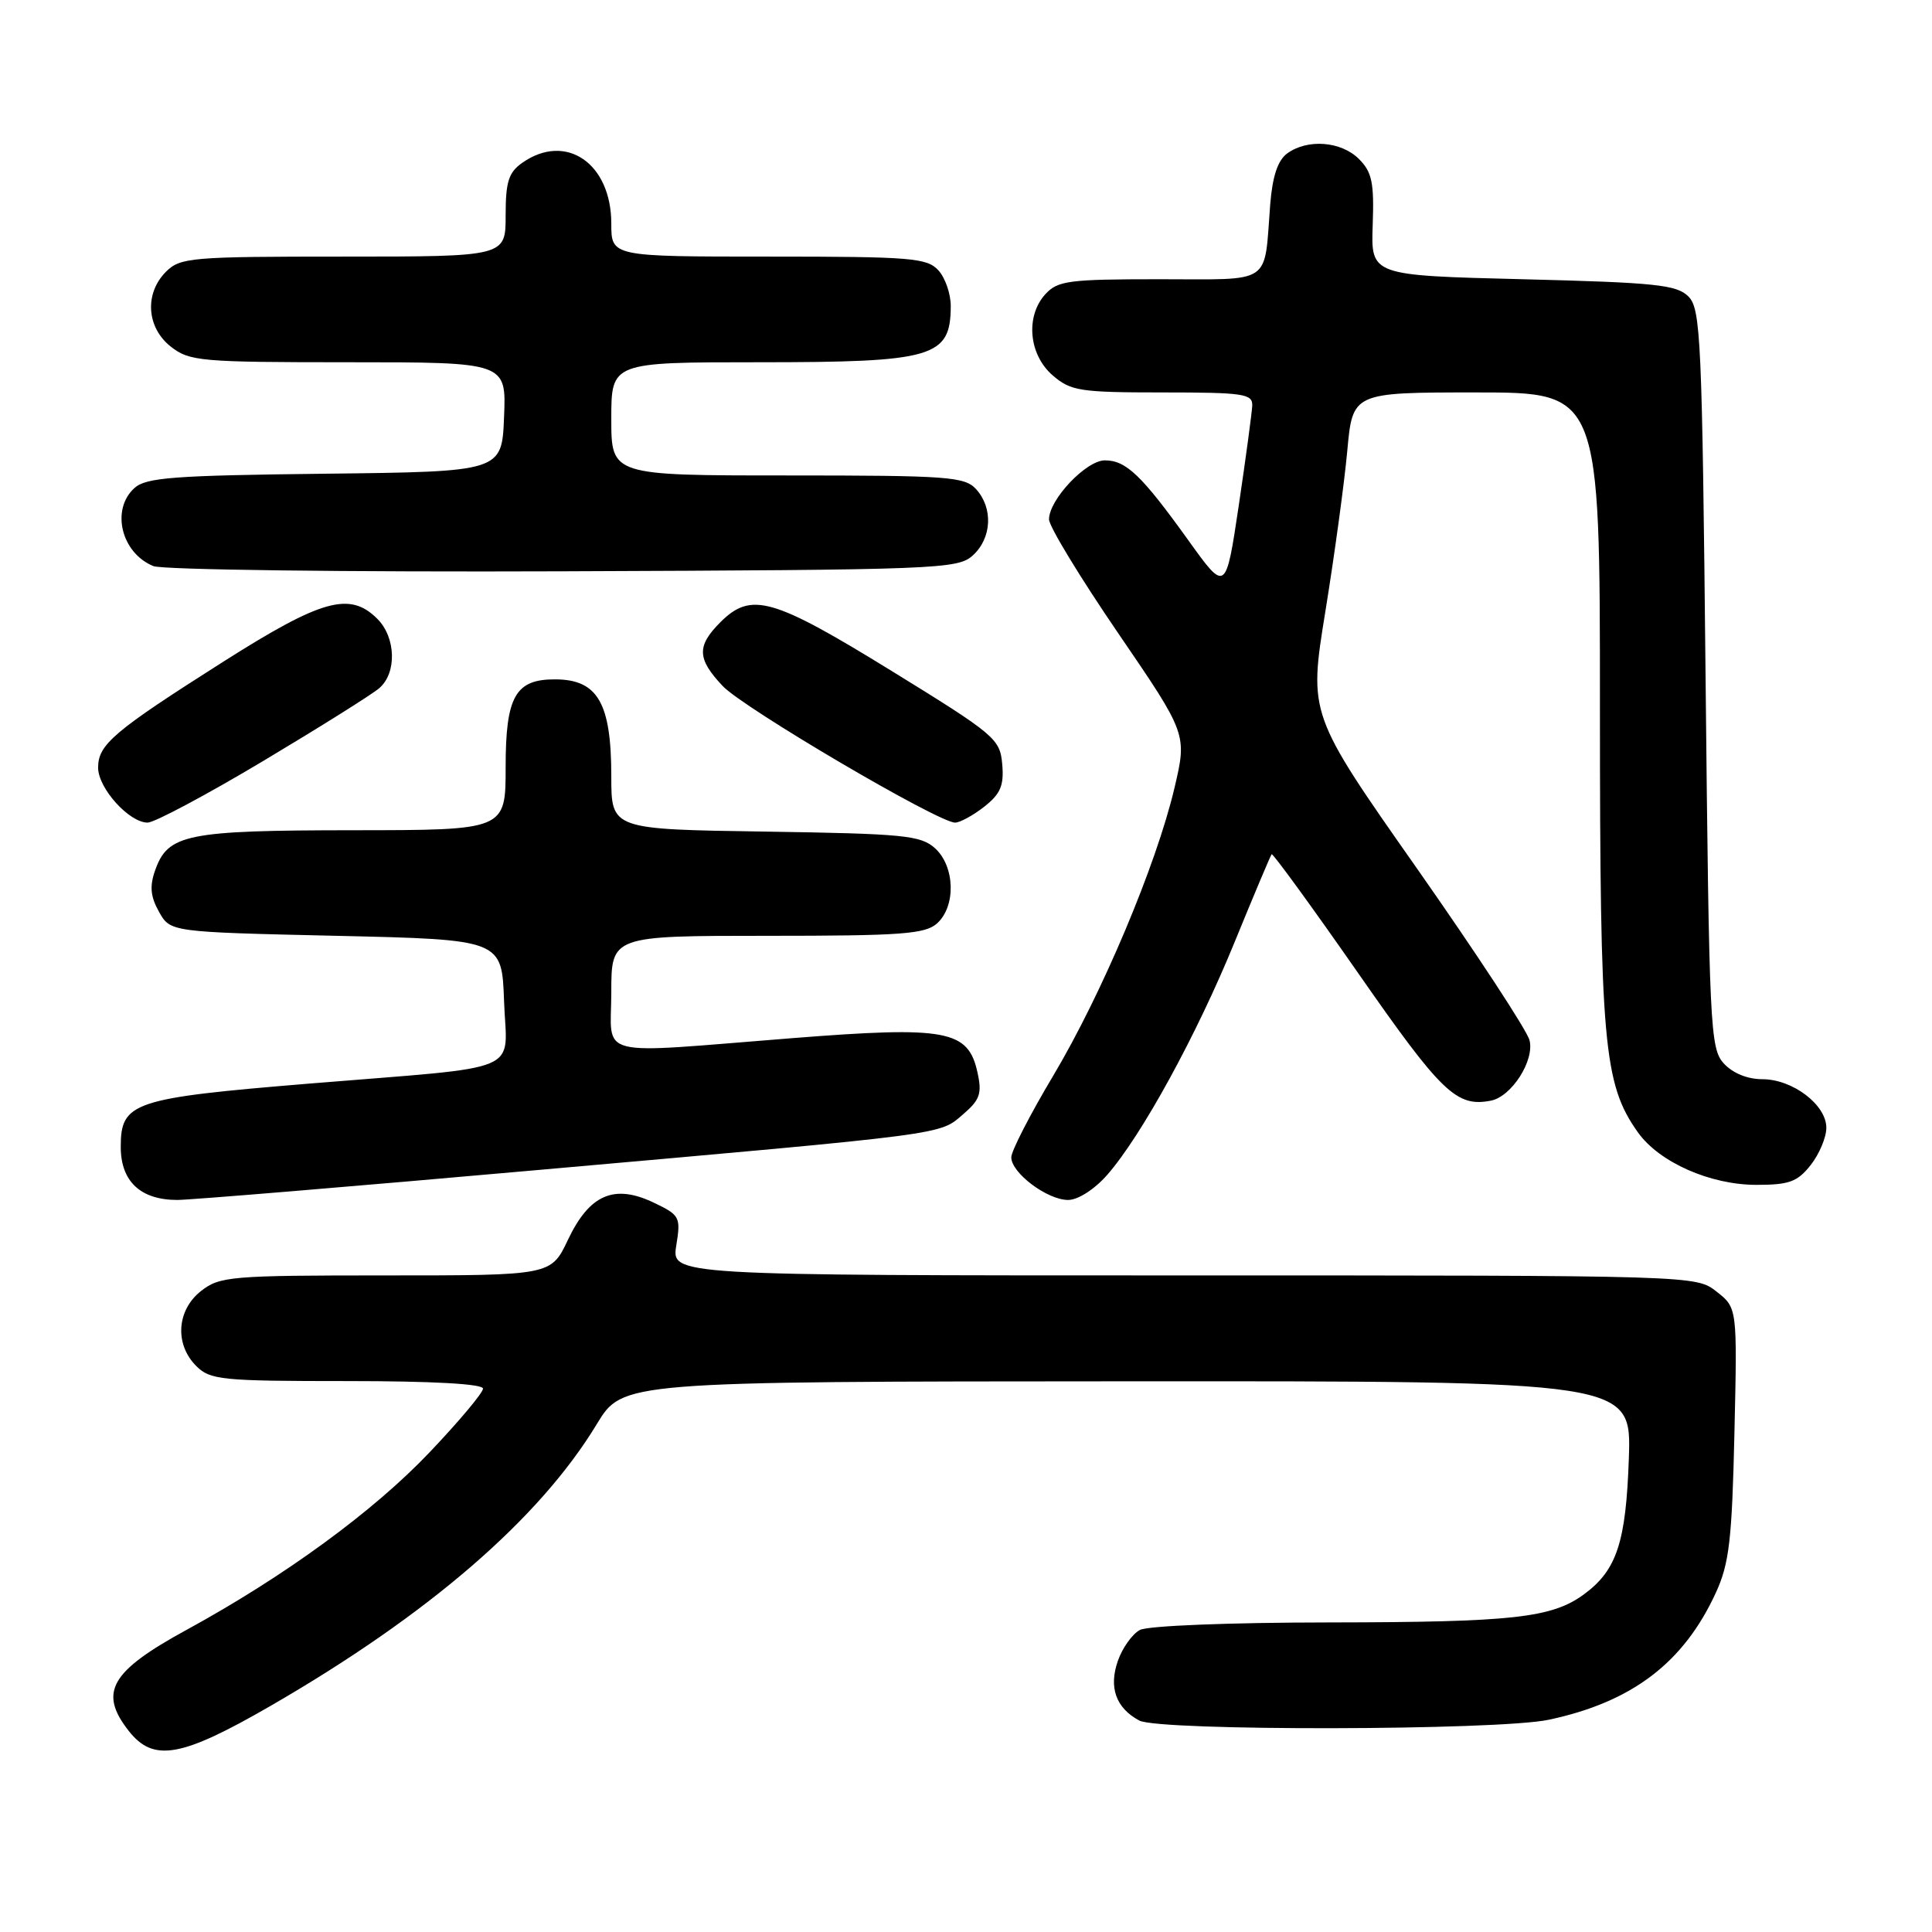 <?xml version="1.0" encoding="UTF-8" standalone="no"?>
<!DOCTYPE svg PUBLIC "-//W3C//DTD SVG 1.1//EN" "http://www.w3.org/Graphics/SVG/1.1/DTD/svg11.dtd" >
<svg xmlns="http://www.w3.org/2000/svg" xmlns:xlink="http://www.w3.org/1999/xlink" version="1.1" viewBox="0 0 256 256">
 <g >
 <path fill="currentColor"
d=" M 35.85 226.04 C 56.78 213.95 71.48 201.25 79.08 188.70 C 82.50 183.06 82.50 183.06 149.34 183.03 C 216.18 183.00 216.18 183.00 215.83 193.25 C 215.45 204.33 214.24 208.04 209.92 211.23 C 205.65 214.38 200.55 214.95 176.18 214.98 C 162.94 214.99 152.08 215.42 151.04 215.98 C 150.03 216.52 148.72 218.36 148.12 220.08 C 146.89 223.61 147.87 226.32 150.96 227.98 C 153.60 229.39 198.44 229.31 205.20 227.88 C 216.27 225.53 223.11 220.32 227.38 211.00 C 229.13 207.17 229.50 204.02 229.82 189.90 C 230.20 173.30 230.20 173.30 227.46 171.15 C 224.73 169.00 224.73 169.00 156.85 169.00 C 88.98 169.00 88.98 169.00 89.61 165.04 C 90.22 161.25 90.09 161.01 86.61 159.35 C 81.38 156.86 78.11 158.27 75.26 164.27 C 73.02 169.00 73.02 169.00 51.14 169.00 C 30.53 169.00 29.12 169.12 26.63 171.07 C 23.41 173.61 23.12 178.12 26.00 181.00 C 27.85 182.85 29.33 183.00 46.00 183.00 C 57.30 183.00 64.00 183.37 64.00 184.00 C 64.00 184.55 60.82 188.34 56.93 192.43 C 49.50 200.26 37.71 208.87 24.73 215.96 C 14.61 221.48 13.04 224.24 17.07 229.37 C 20.35 233.53 24.02 232.87 35.85 226.04 Z  M 71.53 155.01 C 126.07 150.18 124.43 150.40 127.64 147.63 C 129.85 145.73 130.14 144.89 129.52 142.10 C 128.29 136.48 125.43 135.95 104.99 137.56 C 78.34 139.66 81.00 140.34 81.00 131.50 C 81.00 124.00 81.00 124.00 101.67 124.00 C 119.50 124.00 122.59 123.77 124.17 122.35 C 126.69 120.07 126.54 114.80 123.90 112.40 C 122.00 110.69 119.80 110.47 101.40 110.19 C 81.00 109.89 81.00 109.89 81.00 102.88 C 81.00 93.15 79.21 90.04 73.58 90.02 C 68.29 89.99 67.00 92.28 67.00 101.65 C 67.00 110.00 67.00 110.00 46.75 110.01 C 24.68 110.03 22.24 110.53 20.55 115.34 C 19.81 117.43 19.94 118.81 21.07 120.82 C 22.57 123.50 22.57 123.50 44.54 124.00 C 66.50 124.50 66.50 124.50 66.79 132.66 C 67.13 142.42 70.00 141.20 41.00 143.58 C 17.57 145.51 16.00 146.04 16.00 151.97 C 16.00 156.54 18.62 159.00 23.50 159.00 C 25.18 159.00 46.79 157.21 71.53 155.01 Z  M 146.70 155.69 C 151.26 150.49 158.58 137.13 163.61 124.79 C 166.15 118.58 168.35 113.36 168.50 113.19 C 168.65 113.03 173.81 120.11 179.96 128.94 C 191.04 144.85 193.00 146.73 197.56 145.84 C 200.30 145.30 203.35 140.52 202.67 137.84 C 202.35 136.55 195.63 126.31 187.75 115.07 C 173.41 94.64 173.41 94.64 175.61 81.07 C 176.82 73.61 178.13 64.01 178.52 59.75 C 179.23 52.00 179.23 52.00 195.62 52.00 C 212.00 52.00 212.00 52.00 212.00 93.79 C 212.00 138.27 212.48 143.65 217.03 150.04 C 219.85 154.01 226.61 157.00 232.74 157.00 C 237.07 157.00 238.17 156.60 239.93 154.37 C 241.07 152.92 242.00 150.70 242.00 149.44 C 242.00 146.39 237.53 143.00 233.52 143.00 C 231.53 143.00 229.59 142.20 228.40 140.90 C 226.60 138.90 226.47 136.19 226.00 89.93 C 225.54 44.78 225.36 40.93 223.72 39.28 C 222.16 37.73 219.37 37.44 201.79 37.00 C 181.65 36.50 181.65 36.50 181.89 29.82 C 182.09 24.20 181.80 22.80 180.07 21.07 C 177.71 18.71 173.25 18.37 170.56 20.33 C 169.31 21.25 168.61 23.35 168.31 27.08 C 167.47 37.89 168.79 37.00 153.64 37.00 C 141.59 37.00 140.14 37.19 138.50 39.00 C 135.85 41.93 136.32 47.02 139.50 49.75 C 141.89 51.81 143.11 52.00 154.06 52.00 C 164.79 52.00 165.99 52.18 165.93 53.75 C 165.88 54.71 165.08 60.67 164.14 67.00 C 162.42 78.50 162.42 78.50 157.46 71.59 C 151.27 62.97 149.21 61.00 146.40 61.00 C 143.92 61.00 139.00 66.20 139.00 68.82 C 139.00 69.74 143.12 76.52 148.15 83.88 C 157.30 97.27 157.30 97.27 155.62 104.42 C 153.21 114.64 146.00 131.73 139.55 142.55 C 136.50 147.66 134.00 152.52 134.00 153.35 C 134.00 155.42 138.77 159.00 141.53 159.00 C 142.84 159.00 145.02 157.60 146.70 155.69 Z  M 34.85 100.85 C 42.36 96.36 49.29 92.02 50.25 91.19 C 52.60 89.18 52.47 84.47 50.00 82.00 C 46.36 78.36 42.65 79.39 29.60 87.67 C 15.06 96.90 13.00 98.64 13.00 101.72 C 13.00 104.44 17.11 109.00 19.56 109.00 C 20.46 109.00 27.35 105.33 34.85 100.85 Z  M 130.42 106.89 C 132.58 105.19 133.05 104.08 132.80 101.26 C 132.51 97.90 131.87 97.36 118.09 88.87 C 102.35 79.18 99.53 78.38 95.45 82.45 C 92.30 85.61 92.36 87.29 95.75 90.89 C 98.50 93.82 124.33 109.00 126.55 109.00 C 127.20 109.00 128.94 108.05 130.42 106.89 Z  M 128.90 73.60 C 131.42 71.31 131.62 67.34 129.35 64.83 C 127.83 63.16 125.69 63.00 104.35 63.00 C 81.00 63.00 81.00 63.00 81.00 55.50 C 81.00 48.00 81.00 48.00 100.57 48.00 C 123.71 48.00 125.95 47.35 125.98 40.58 C 125.99 38.97 125.26 36.83 124.35 35.83 C 122.84 34.17 120.77 34.00 101.85 34.00 C 81.00 34.00 81.00 34.00 81.00 29.63 C 81.00 21.64 74.99 17.52 69.22 21.56 C 67.39 22.84 67.00 24.07 67.00 28.56 C 67.00 34.00 67.00 34.00 45.50 34.00 C 25.33 34.00 23.88 34.12 22.00 36.00 C 19.12 38.88 19.41 43.39 22.63 45.93 C 25.11 47.87 26.54 48.00 46.18 48.00 C 67.09 48.00 67.09 48.00 66.79 55.25 C 66.50 62.50 66.50 62.50 43.06 62.77 C 23.01 63.00 19.35 63.27 17.81 64.67 C 14.67 67.52 16.06 73.27 20.32 75.01 C 21.52 75.50 45.78 75.81 74.65 75.70 C 124.37 75.51 126.89 75.41 128.90 73.60 Z "/>
</g>
</svg>